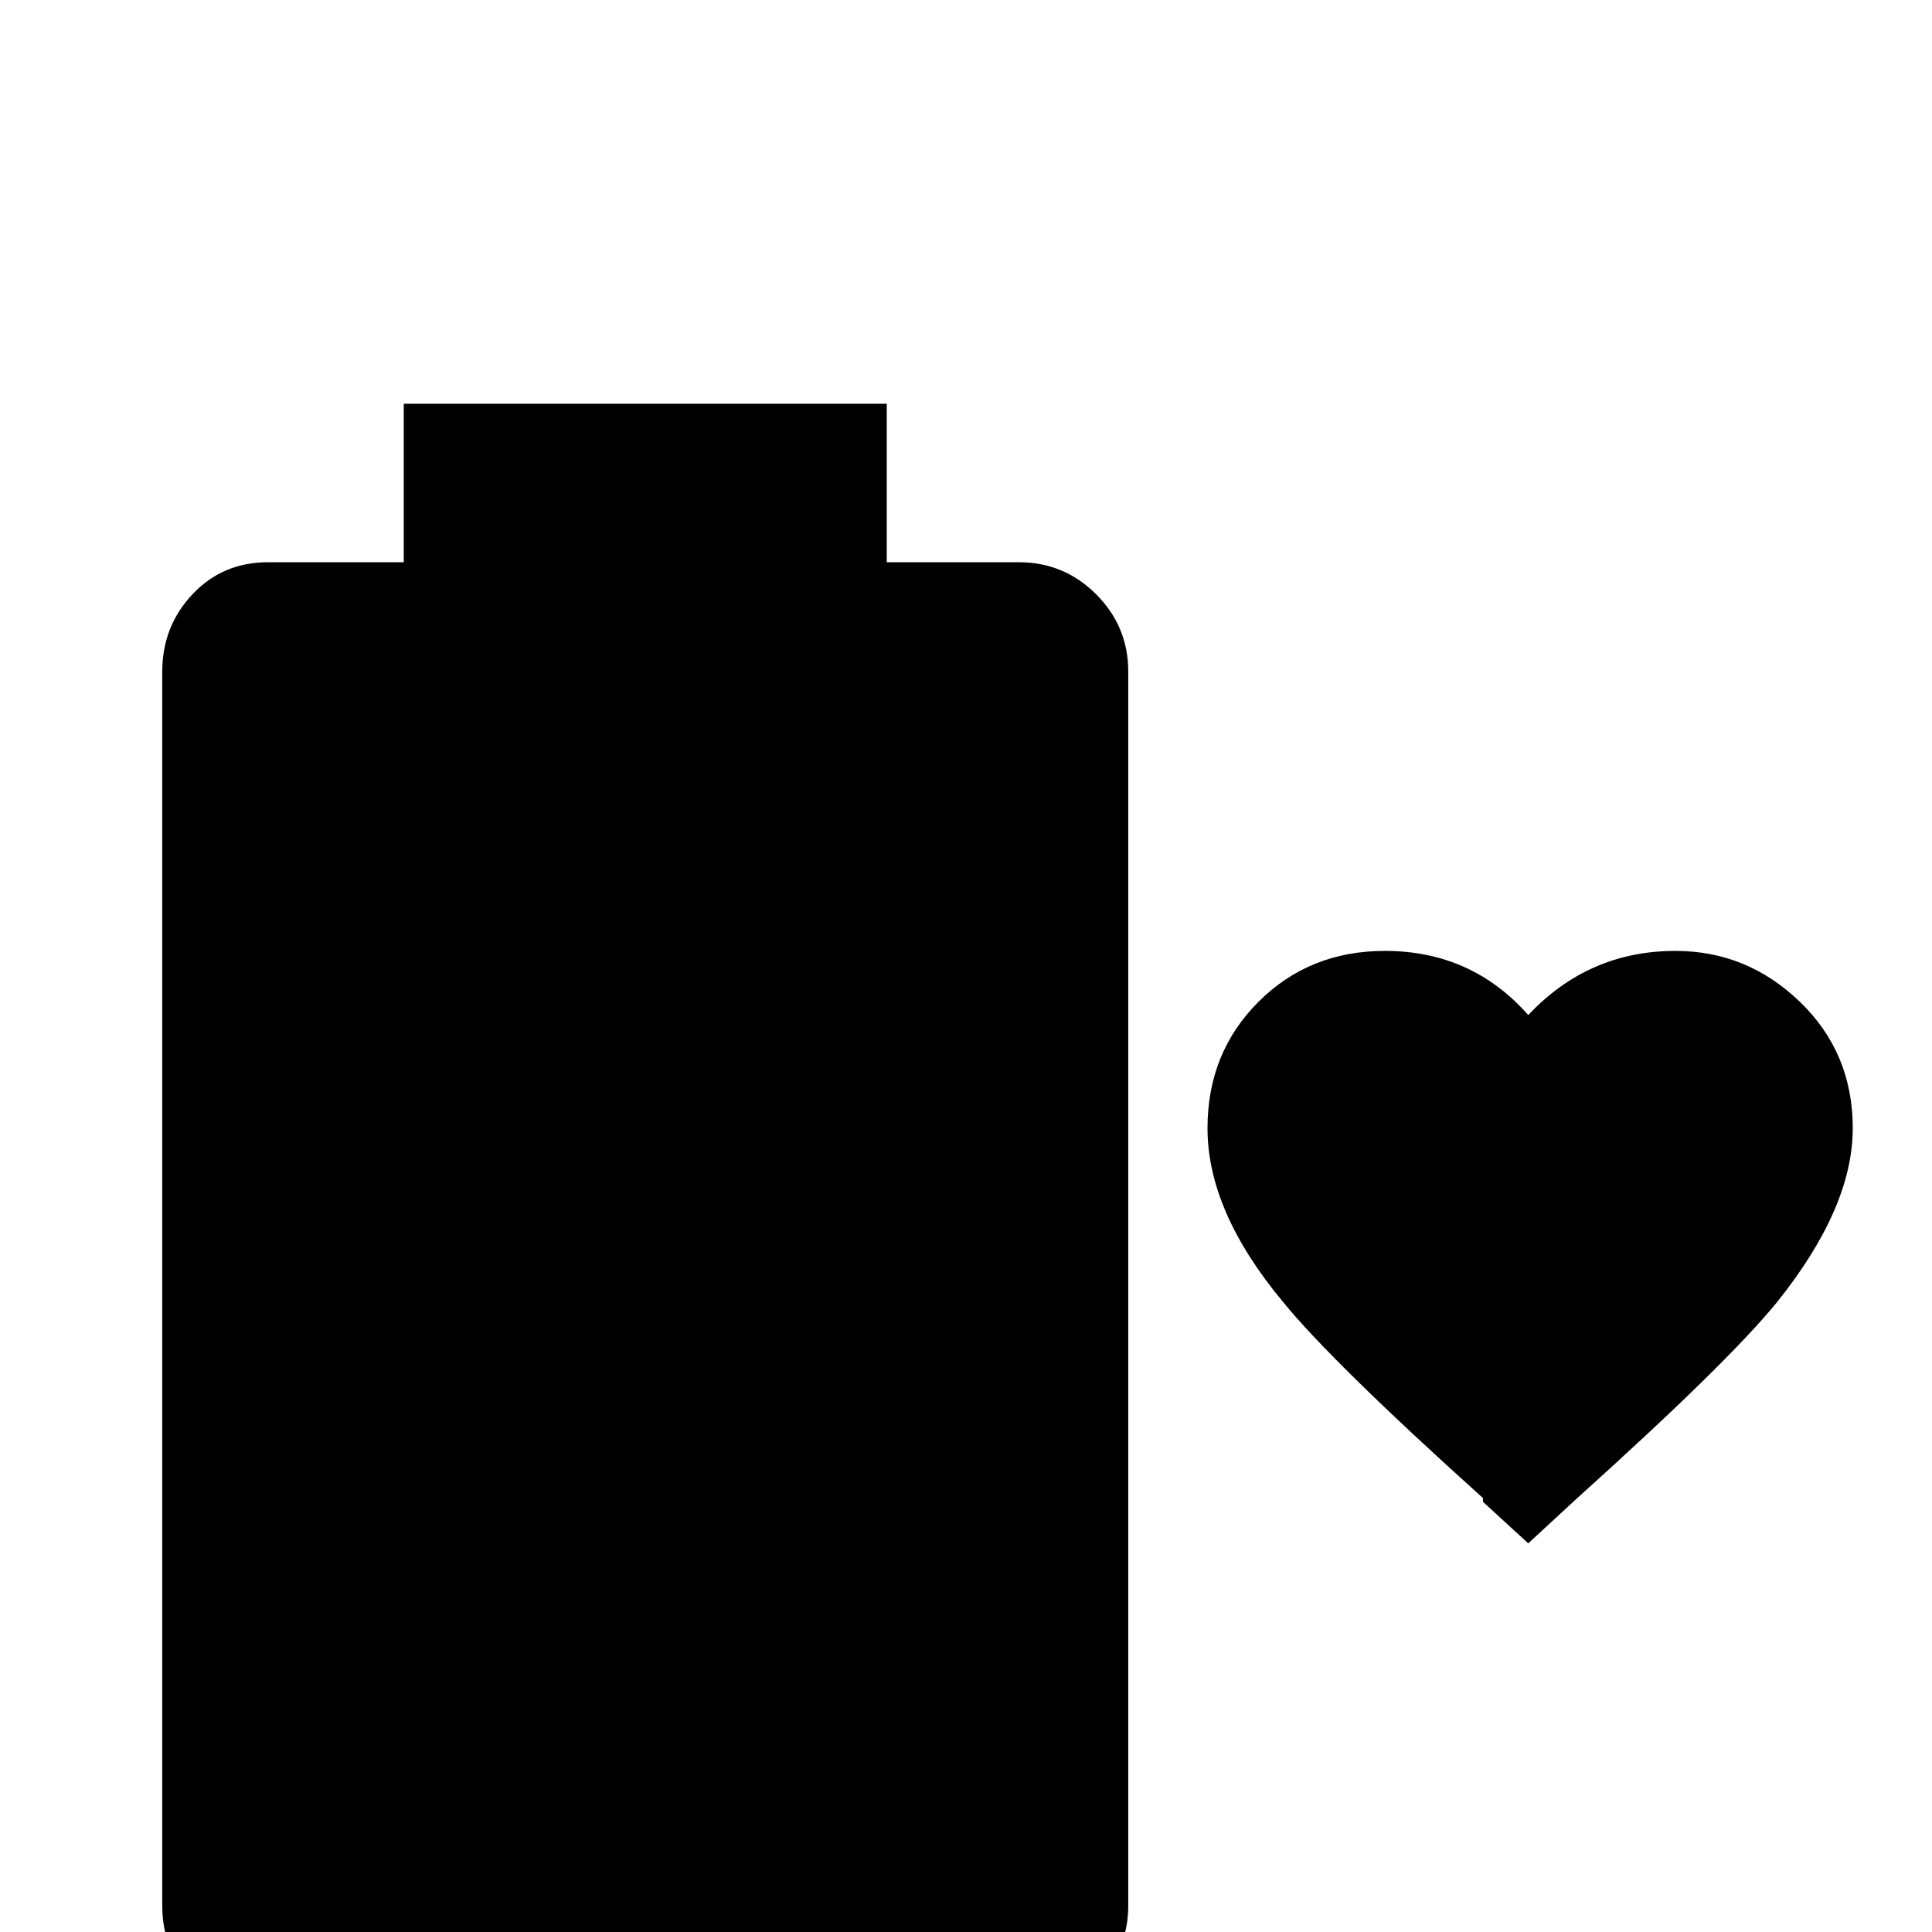 <svg xmlns="http://www.w3.org/2000/svg" viewBox="0 -512 512 512">
	<path fill="#000000" d="M270 -363H235V-405H107V-363H71Q59 -363 51 -354.5Q43 -346 43 -334V-7Q43 5 51 13Q59 21 71 21H270Q282 21 290.5 13Q299 5 299 -7V-334Q299 -346 290.5 -354.5Q282 -363 270 -363ZM405 -103L393 -114V-115Q353 -151 340 -167Q320 -191 320 -213Q320 -233 333.5 -246.5Q347 -260 367 -260Q390 -260 405 -243Q421 -260 444 -260Q463 -260 477 -246.5Q491 -233 491 -213Q491 -192 471 -167Q458 -151 418 -115Z"/>
</svg>